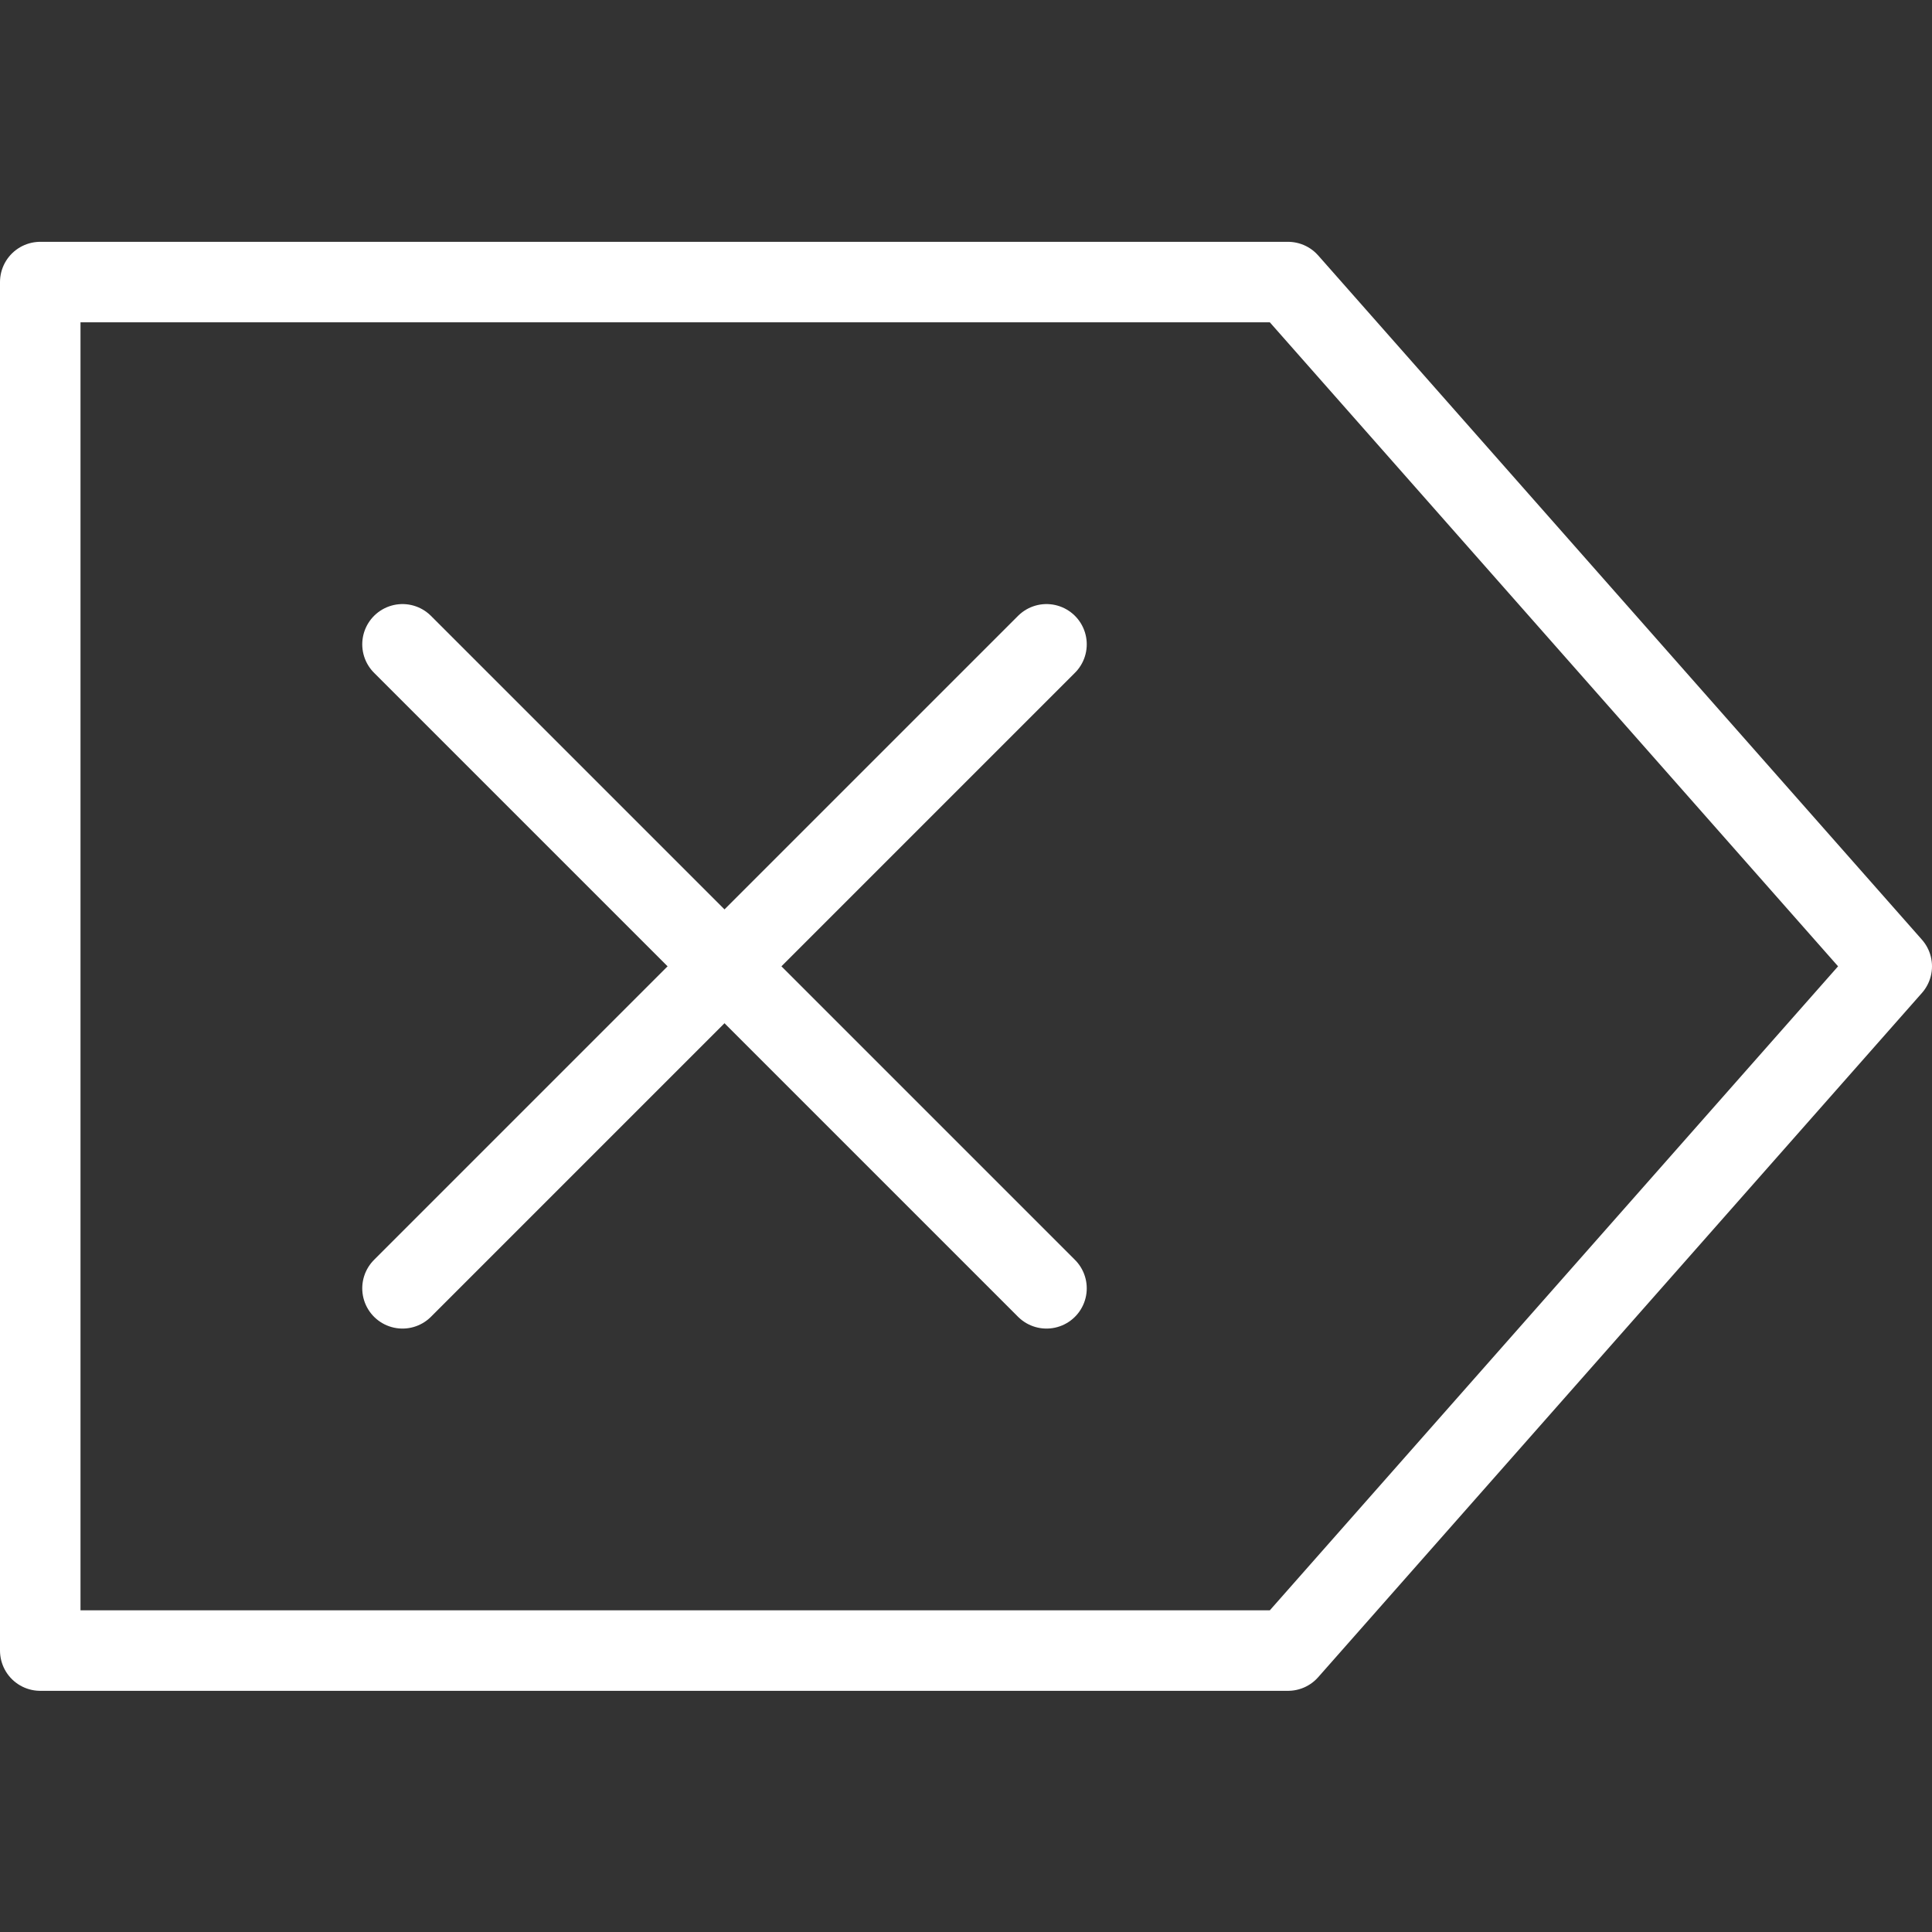 <?xml version="1.0" encoding="utf-8"?>
<!-- Generator: Adobe Illustrator 16.0.0, SVG Export Plug-In . SVG Version: 6.00 Build 0)  -->
<!DOCTYPE svg PUBLIC "-//W3C//DTD SVG 1.1//EN" "http://www.w3.org/Graphics/SVG/1.1/DTD/svg11.dtd">
<svg version="1.1" id="Outline_Icons" xmlns="http://www.w3.org/2000/svg" xmlns:xlink="http://www.w3.org/1999/xlink" x="0px"
	 y="0px" width="24px" height="24px" viewBox="0 0 24 24" enable-background="new 0 0 24 24" xml:space="preserve">
<rect x="0" y="0" width="24" height="24" fill="#333333" stroke="none"/>
<g>
	<polygon fill="none" stroke="#fff" stroke-linecap="round" stroke-linejoin="round" stroke-miterlimit="10" points="16,20.504
		0.5,20.504 0.5,3.504 16,3.504 23.5,12.004 	"/>

		<line fill="none" stroke="#fff" stroke-linecap="round" stroke-linejoin="round" stroke-miterlimit="10" x1="13" y1="16.004" x2="5" y2="8.004"/>

		<line fill="none" stroke="#fff" stroke-linecap="round" stroke-linejoin="round" stroke-miterlimit="10" x1="5" y1="16.004" x2="13" y2="8.004"/>
</g>
</svg>
